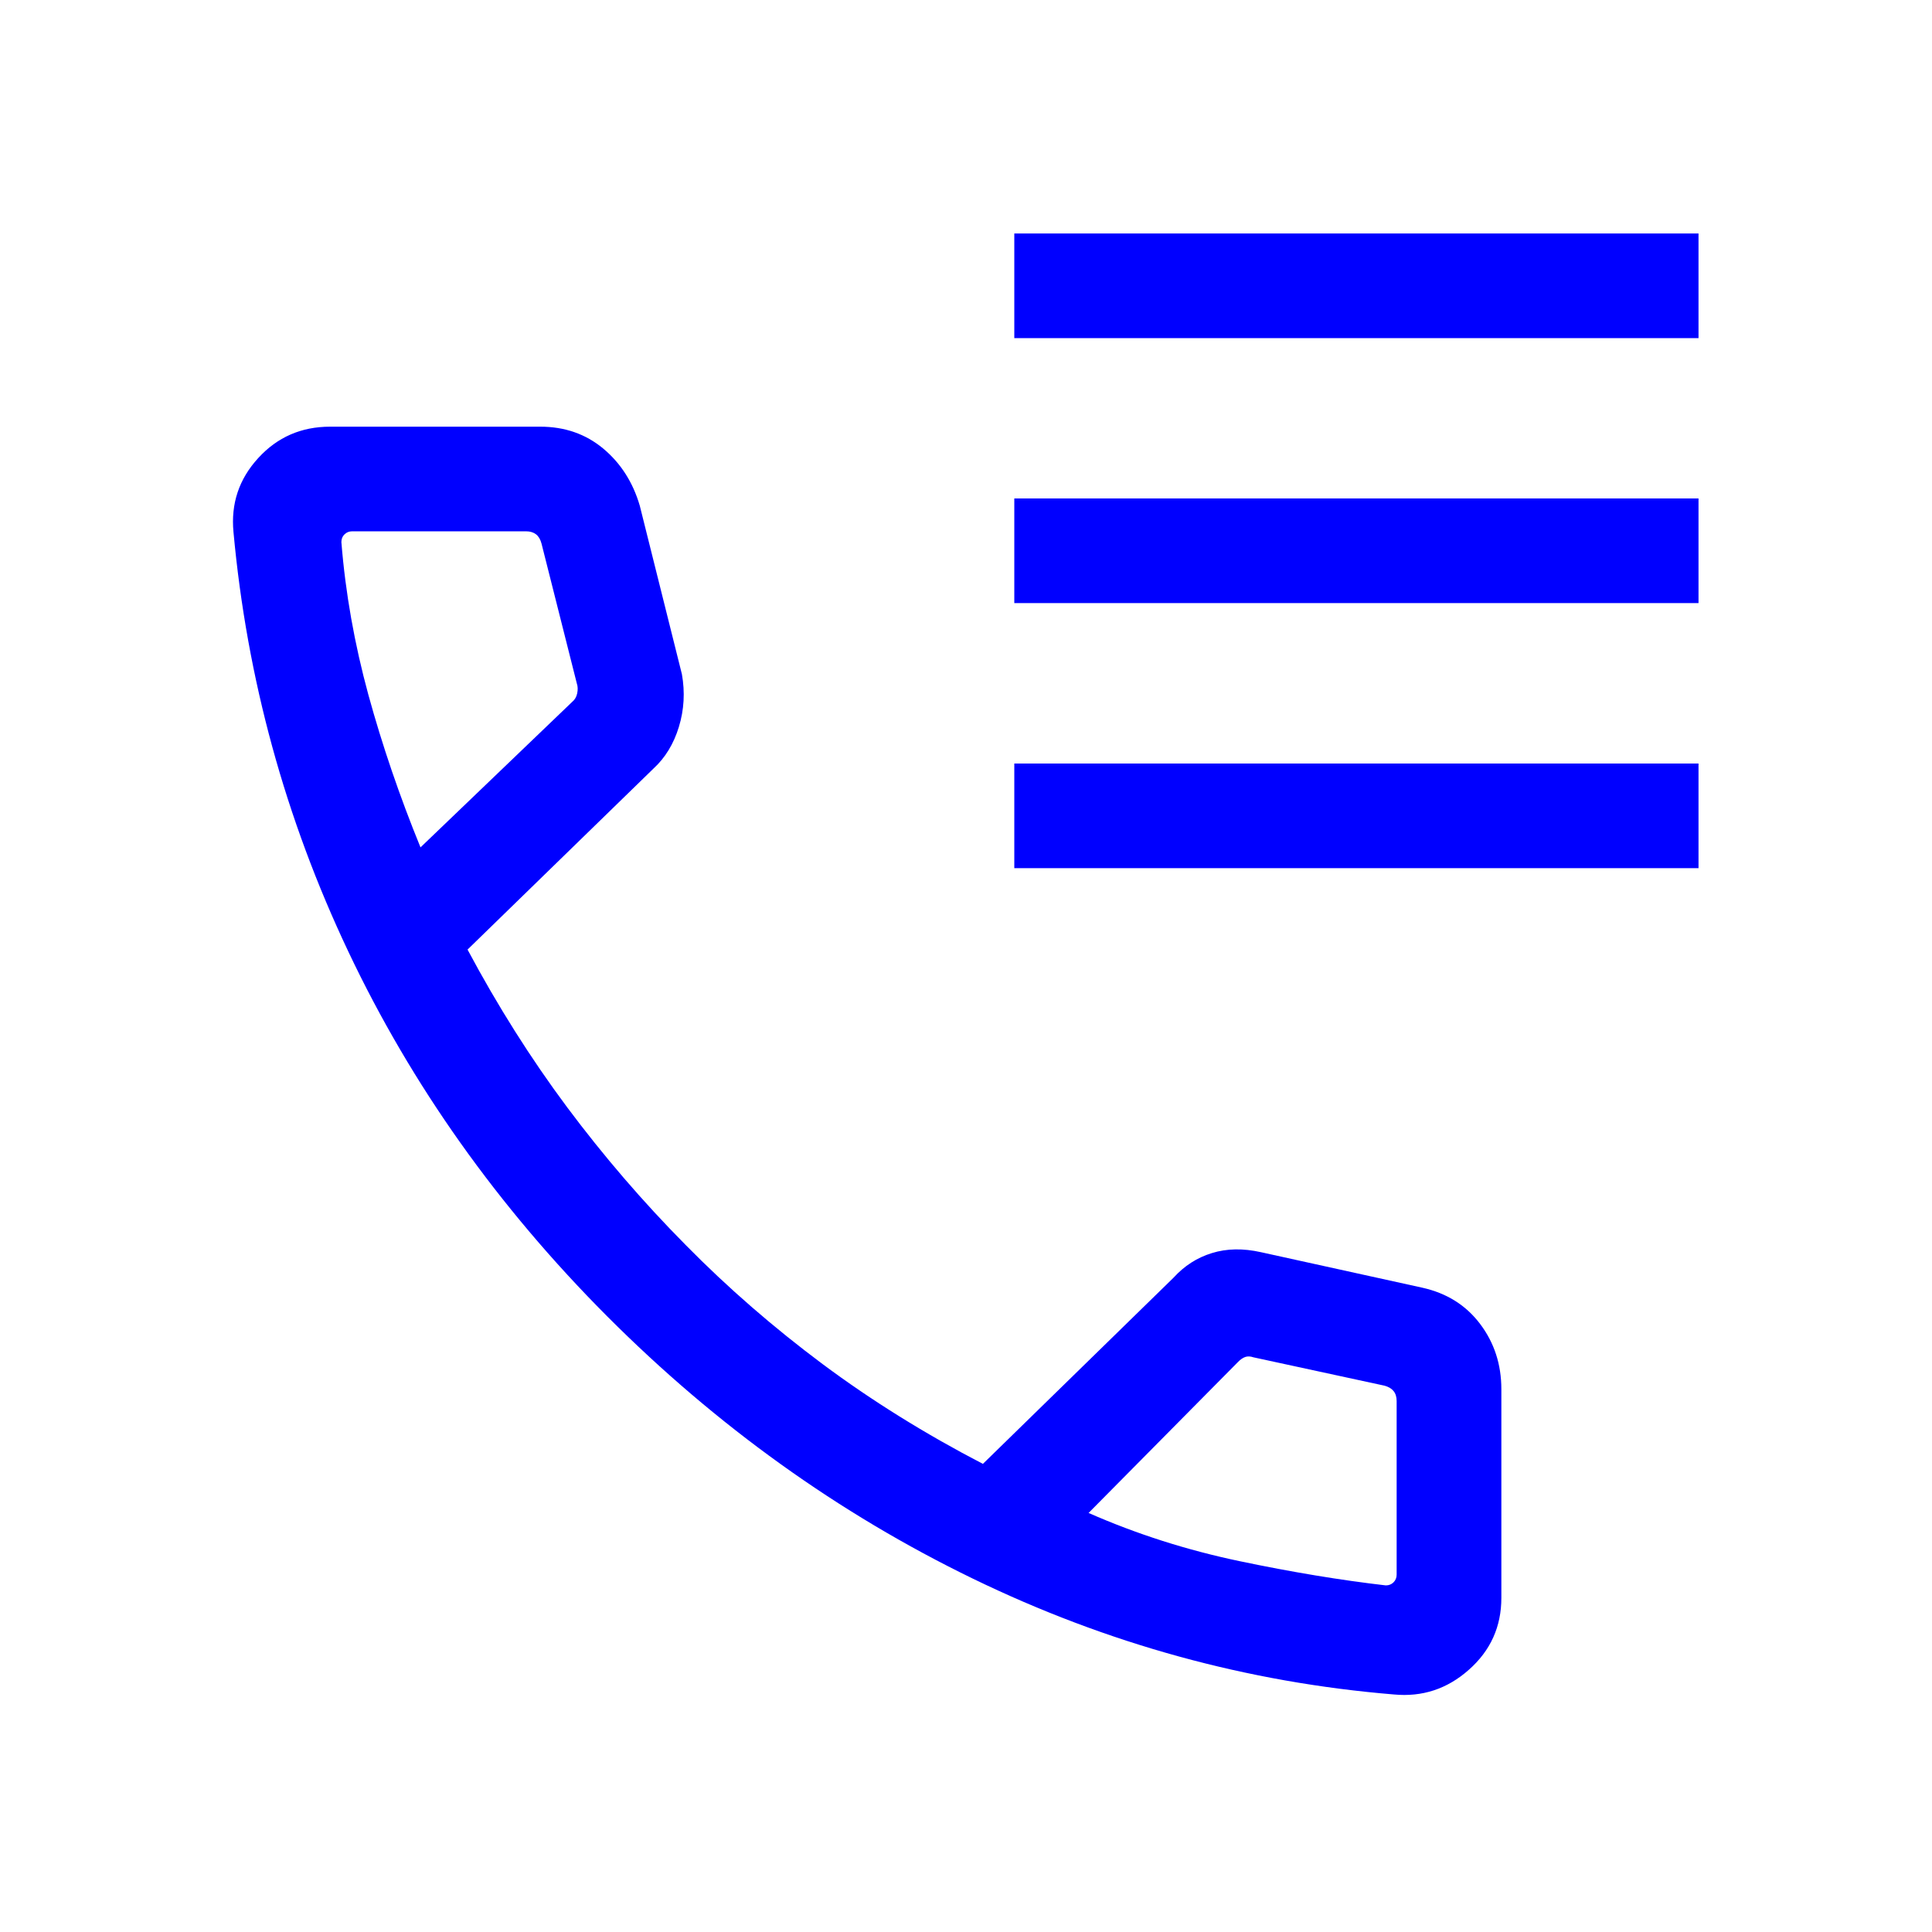 <svg width="20" height="20" viewBox="0 0 20 20" fill="none" xmlns="http://www.w3.org/2000/svg">
<mask id="mask0_25_1438" style="mask-type:alpha" maskUnits="userSpaceOnUse" x="0" y="0" width="20" height="20">
<rect width="20" height="20" fill="#D9D9D9"/>
</mask>
<g mask="url(#mask0_25_1438)">
<path d="M10.5 3.5V2.417H17.583V3.5H10.5ZM10.5 6.243V5.16H17.583V6.243H10.5ZM10.5 8.987V7.904H17.583V8.987H10.5ZM14.429 17.541C12.915 17.416 11.462 17.017 10.071 16.342C8.681 15.667 7.419 14.762 6.286 13.627C5.153 12.491 4.26 11.232 3.606 9.851C2.952 8.471 2.556 7.023 2.417 5.508C2.389 5.214 2.474 4.959 2.673 4.742C2.871 4.525 3.119 4.417 3.417 4.417H5.593C5.845 4.417 6.062 4.492 6.244 4.643C6.425 4.794 6.552 4.992 6.623 5.235L7.059 6.979C7.092 7.165 7.082 7.346 7.028 7.524C6.974 7.701 6.886 7.845 6.764 7.957L4.84 9.83C5.15 10.411 5.493 10.955 5.87 11.461C6.247 11.966 6.657 12.443 7.099 12.889C7.536 13.333 8.009 13.743 8.517 14.122C9.025 14.5 9.578 14.844 10.175 15.154L12.149 13.226C12.26 13.104 12.392 13.019 12.545 12.972C12.699 12.924 12.869 12.921 13.055 12.963L14.723 13.33C14.975 13.386 15.174 13.51 15.321 13.704C15.468 13.898 15.542 14.124 15.542 14.381V16.541C15.542 16.839 15.43 17.087 15.206 17.285C14.982 17.484 14.723 17.569 14.429 17.541ZM4.353 8.772L5.923 7.266C5.95 7.244 5.967 7.215 5.975 7.178C5.983 7.14 5.982 7.106 5.971 7.074L5.606 5.628C5.595 5.585 5.576 5.553 5.55 5.532C5.523 5.511 5.488 5.5 5.445 5.5H3.646C3.614 5.5 3.587 5.511 3.566 5.532C3.544 5.553 3.534 5.58 3.534 5.612C3.576 6.14 3.67 6.666 3.813 7.191C3.957 7.716 4.137 8.243 4.353 8.772ZM11.269 15.662C11.767 15.881 12.288 16.047 12.832 16.161C13.376 16.275 13.88 16.358 14.346 16.412C14.378 16.412 14.405 16.401 14.426 16.38C14.448 16.358 14.458 16.331 14.458 16.299V14.505C14.458 14.462 14.448 14.427 14.426 14.4C14.405 14.374 14.373 14.355 14.33 14.344L12.976 14.051C12.944 14.04 12.916 14.039 12.892 14.047C12.868 14.055 12.842 14.072 12.816 14.099L11.269 15.662Z" fill="#0000FF"/>
</g>
</svg>
